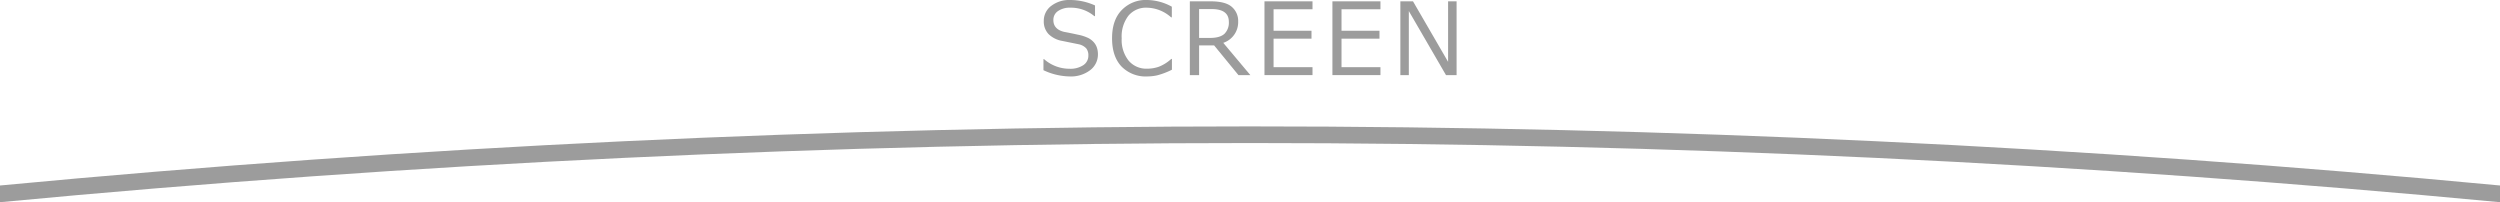 <svg xmlns="http://www.w3.org/2000/svg" viewBox="0 0 748 60.52"><defs><style>.cls-1{fill:#9c9c9c;}</style></defs><title>アセット 31</title><g id="レイヤー_2" data-name="レイヤー 2"><g id="_7" data-name="7"><path class="cls-1" d="M320,22.87A19,19,0,0,1,312.2,21V17.7h.19A11.47,11.47,0,0,0,320,20.57a7,7,0,0,0,4.14-1.08,3.36,3.36,0,0,0,1.5-2.86,3.33,3.33,0,0,0-.64-2.16,4.26,4.26,0,0,0-2.22-1.22l-4.92-1a7.68,7.68,0,0,1-4.15-2.07,5.46,5.46,0,0,1-1.41-3.9,5.54,5.54,0,0,1,2.2-4.5A8.85,8.85,0,0,1,320.25,0a18.18,18.18,0,0,1,7.38,1.63V4.83h-.2a10.88,10.88,0,0,0-7.18-2.53,6.15,6.15,0,0,0-3.68,1A3.12,3.12,0,0,0,315.17,6q0,2.74,3.19,3.53,1.85.34,4.11.84a12.76,12.76,0,0,1,3.24,1.05,5.87,5.87,0,0,1,1.58,1.25,4.71,4.71,0,0,1,.91,1.6,6.19,6.19,0,0,1,.3,2A5.88,5.88,0,0,1,326.17,21,9.49,9.49,0,0,1,320,22.87"/><path class="cls-1" d="M343.29,22.87a10.12,10.12,0,0,1-7.76-3q-2.8-3-2.8-8.42t2.85-8.39A10,10,0,0,1,343.31,0a15.78,15.78,0,0,1,7.3,2V5.19h-.21a11.16,11.16,0,0,0-7.27-2.89,6.83,6.83,0,0,0-5.52,2.42,10.16,10.16,0,0,0-2,6.73,9.93,9.93,0,0,0,2.07,6.69,6.91,6.91,0,0,0,5.51,2.41,10.59,10.59,0,0,0,3.55-.59,12,12,0,0,0,3.69-2.32h.21v3.22a22.1,22.1,0,0,1-4.37,1.67,14,14,0,0,1-2.94.34"/><path class="cls-1" d="M374.1,22.47h-3.56l-7.27-8.88h-4.5v8.88H356V.4h6.25q4.41,0,6.31,1.66a5.5,5.5,0,0,1,1.9,4.35A6.52,6.52,0,0,1,366,12.82ZM358.77,2.71v8.64H362q3,0,4.35-1.23a4.67,4.67,0,0,0,1.32-3.59q0-3.82-5.17-3.82Z"/><polygon class="cls-1" points="392.7 22.47 378.33 22.47 378.33 0.4 392.7 0.4 392.7 2.77 381.05 2.77 381.05 9.2 392.4 9.2 392.4 11.57 381.05 11.57 381.05 20.1 392.7 20.1 392.7 22.47"/><polygon class="cls-1" points="413.03 22.47 398.66 22.47 398.66 0.4 413.03 0.4 413.03 2.77 401.38 2.77 401.38 9.2 412.74 9.2 412.74 11.57 401.38 11.57 401.38 20.1 413.03 20.1 413.03 22.47"/><polygon class="cls-1" points="435.81 22.47 432.64 22.47 421.52 3.31 421.52 22.47 418.99 22.47 418.99 0.4 422.77 0.4 433.27 18.5 433.27 0.4 435.81 0.4 435.81 22.47"/><path class="cls-1" d="M374,37.82c-124.82,0-249.85,5.93-374,17.68v5c124.15-11.77,249.18-17.7,374-17.7s249.86,5.94,374,17.7v-5C623.85,43.75,498.82,37.82,374,37.82Z"/></g></g></svg>